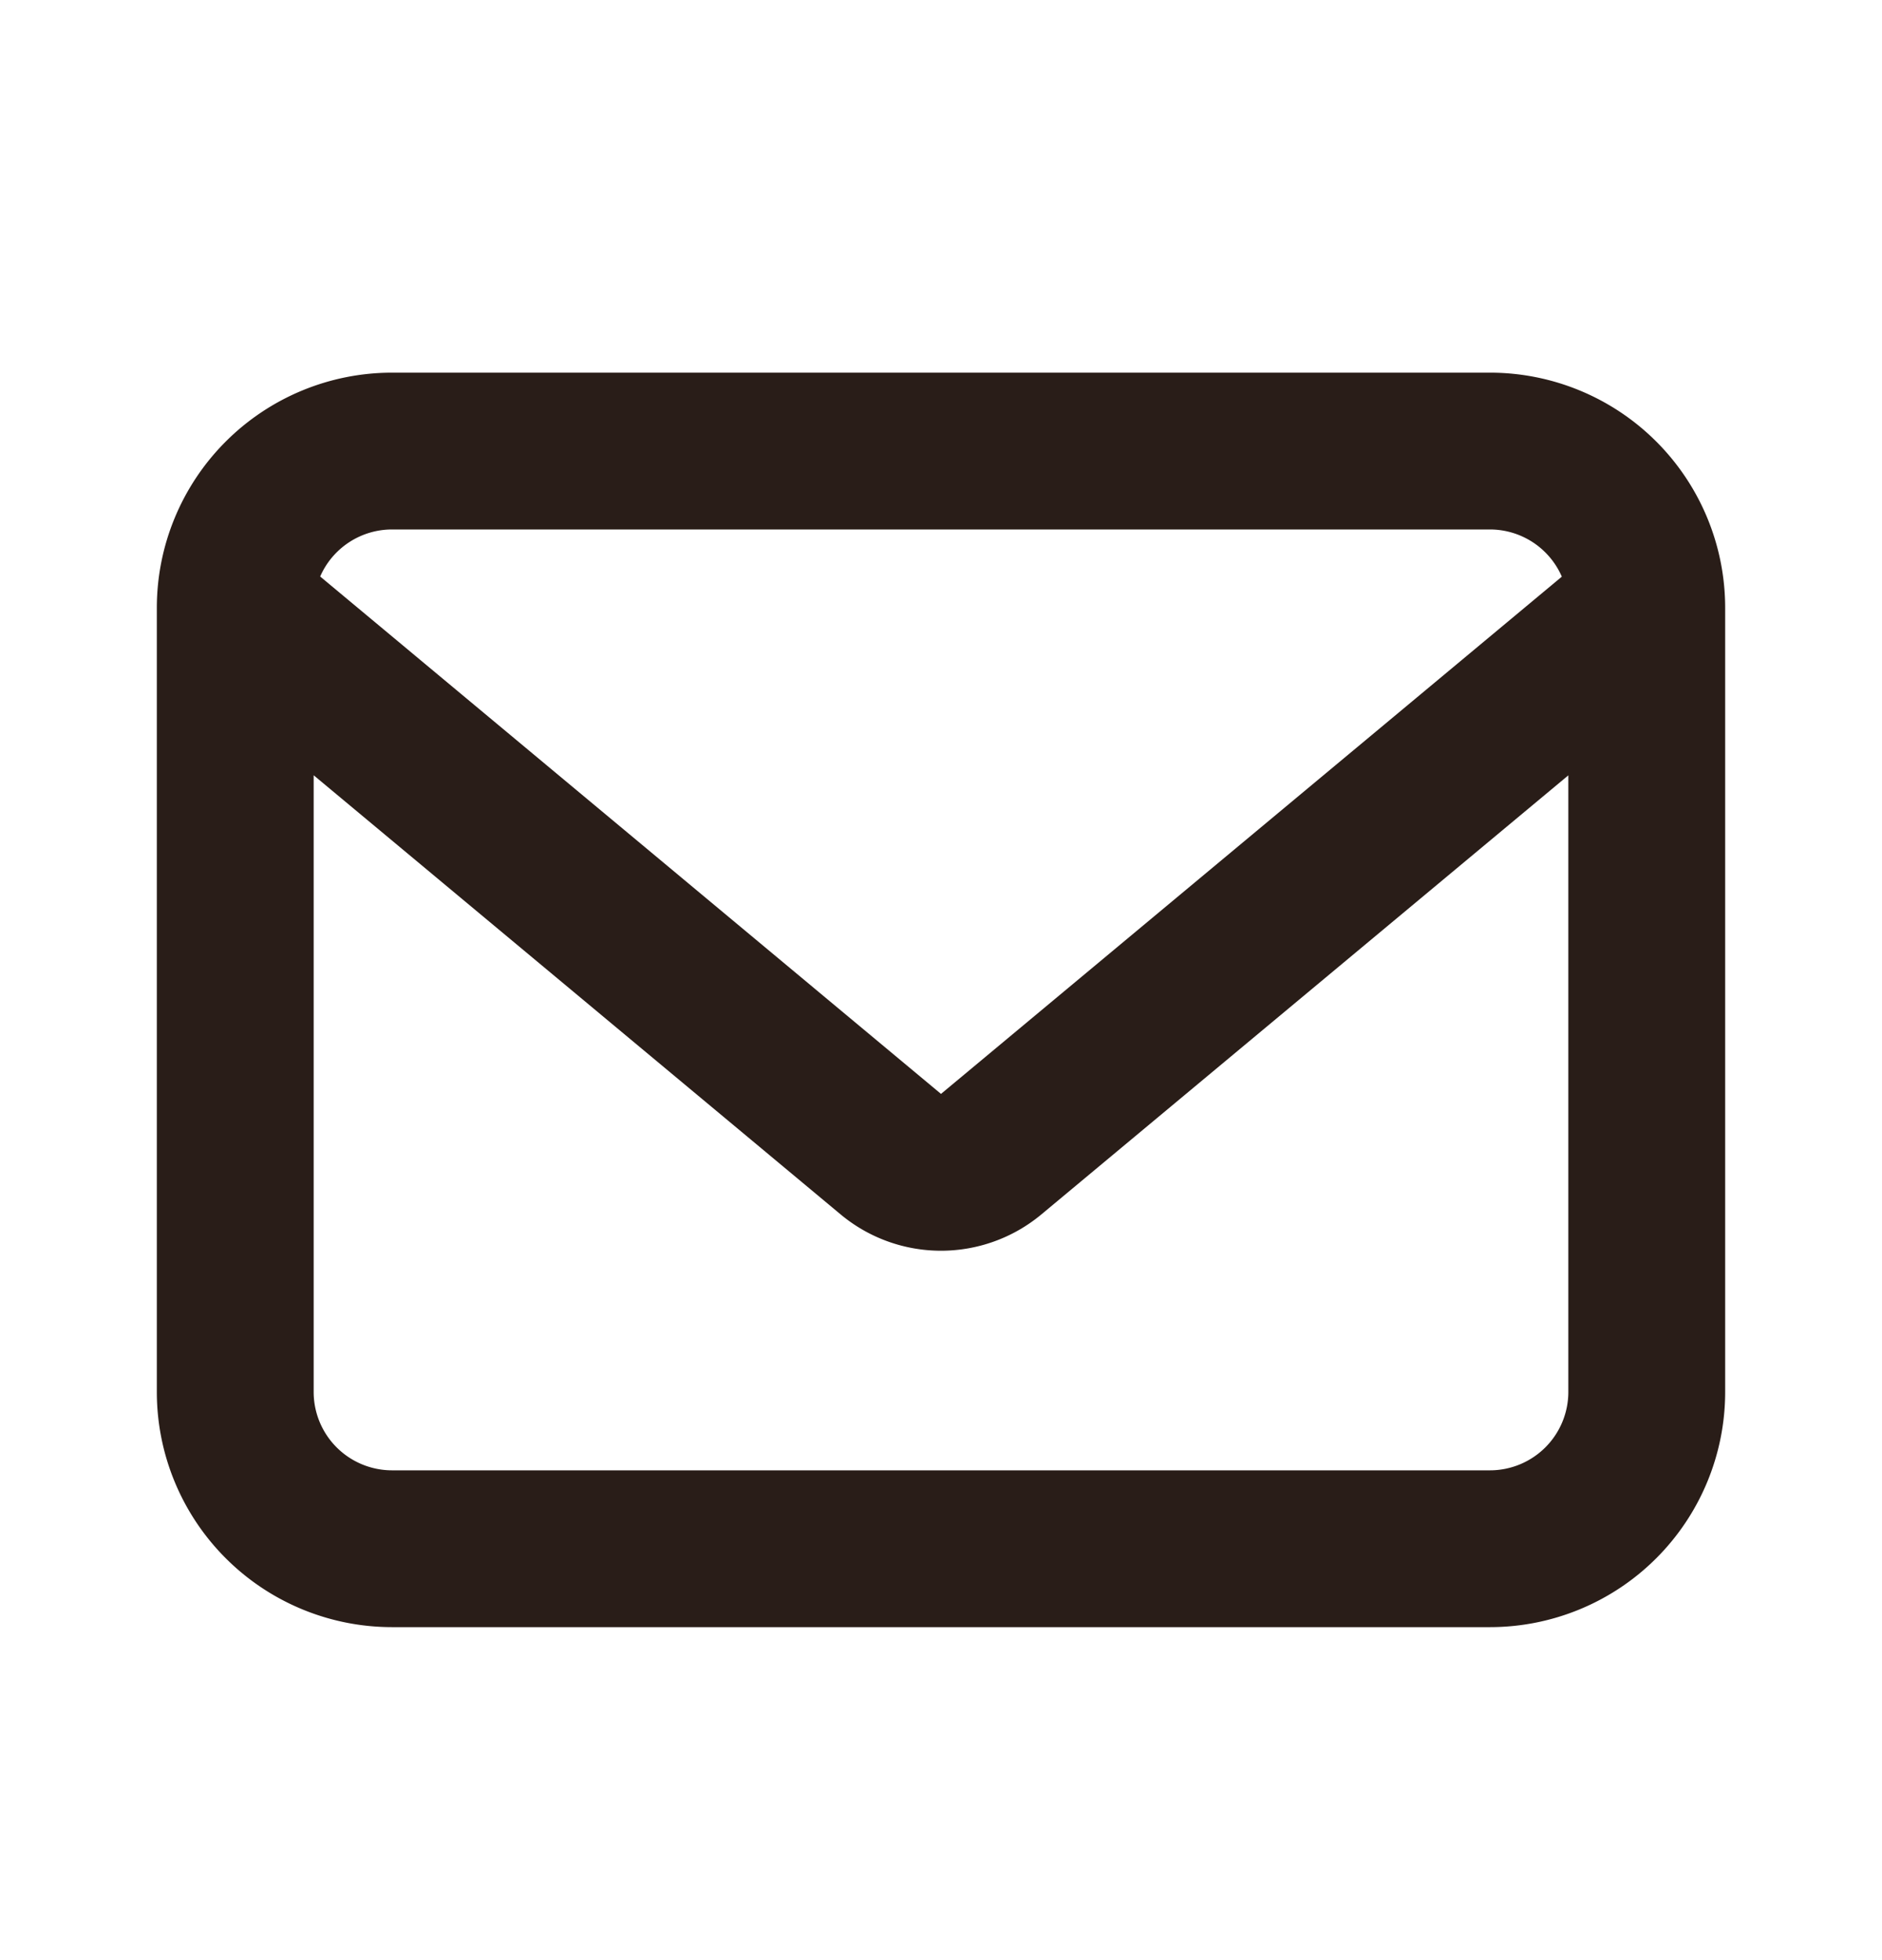 <svg xmlns="http://www.w3.org/2000/svg" width="24" height="25" fill="none"><path fill="#291D18" d="M2 7.753a3 3 0 0 1 3-3h14a3 3 0 0 1 3 3v10a3 3 0 0 1-3 3H5a3 3 0 0 1-3-3zm2.083-.4L12 13.952l7.917-6.597A1 1 0 0 0 19 6.753H5a1 1 0 0 0-.917.6M20 9.889l-6.72 5.6a2 2 0 0 1-2.56 0L4 9.888v7.865a1 1 0 0 0 1 1h14a1 1 0 0 0 1-1z"/></svg>
